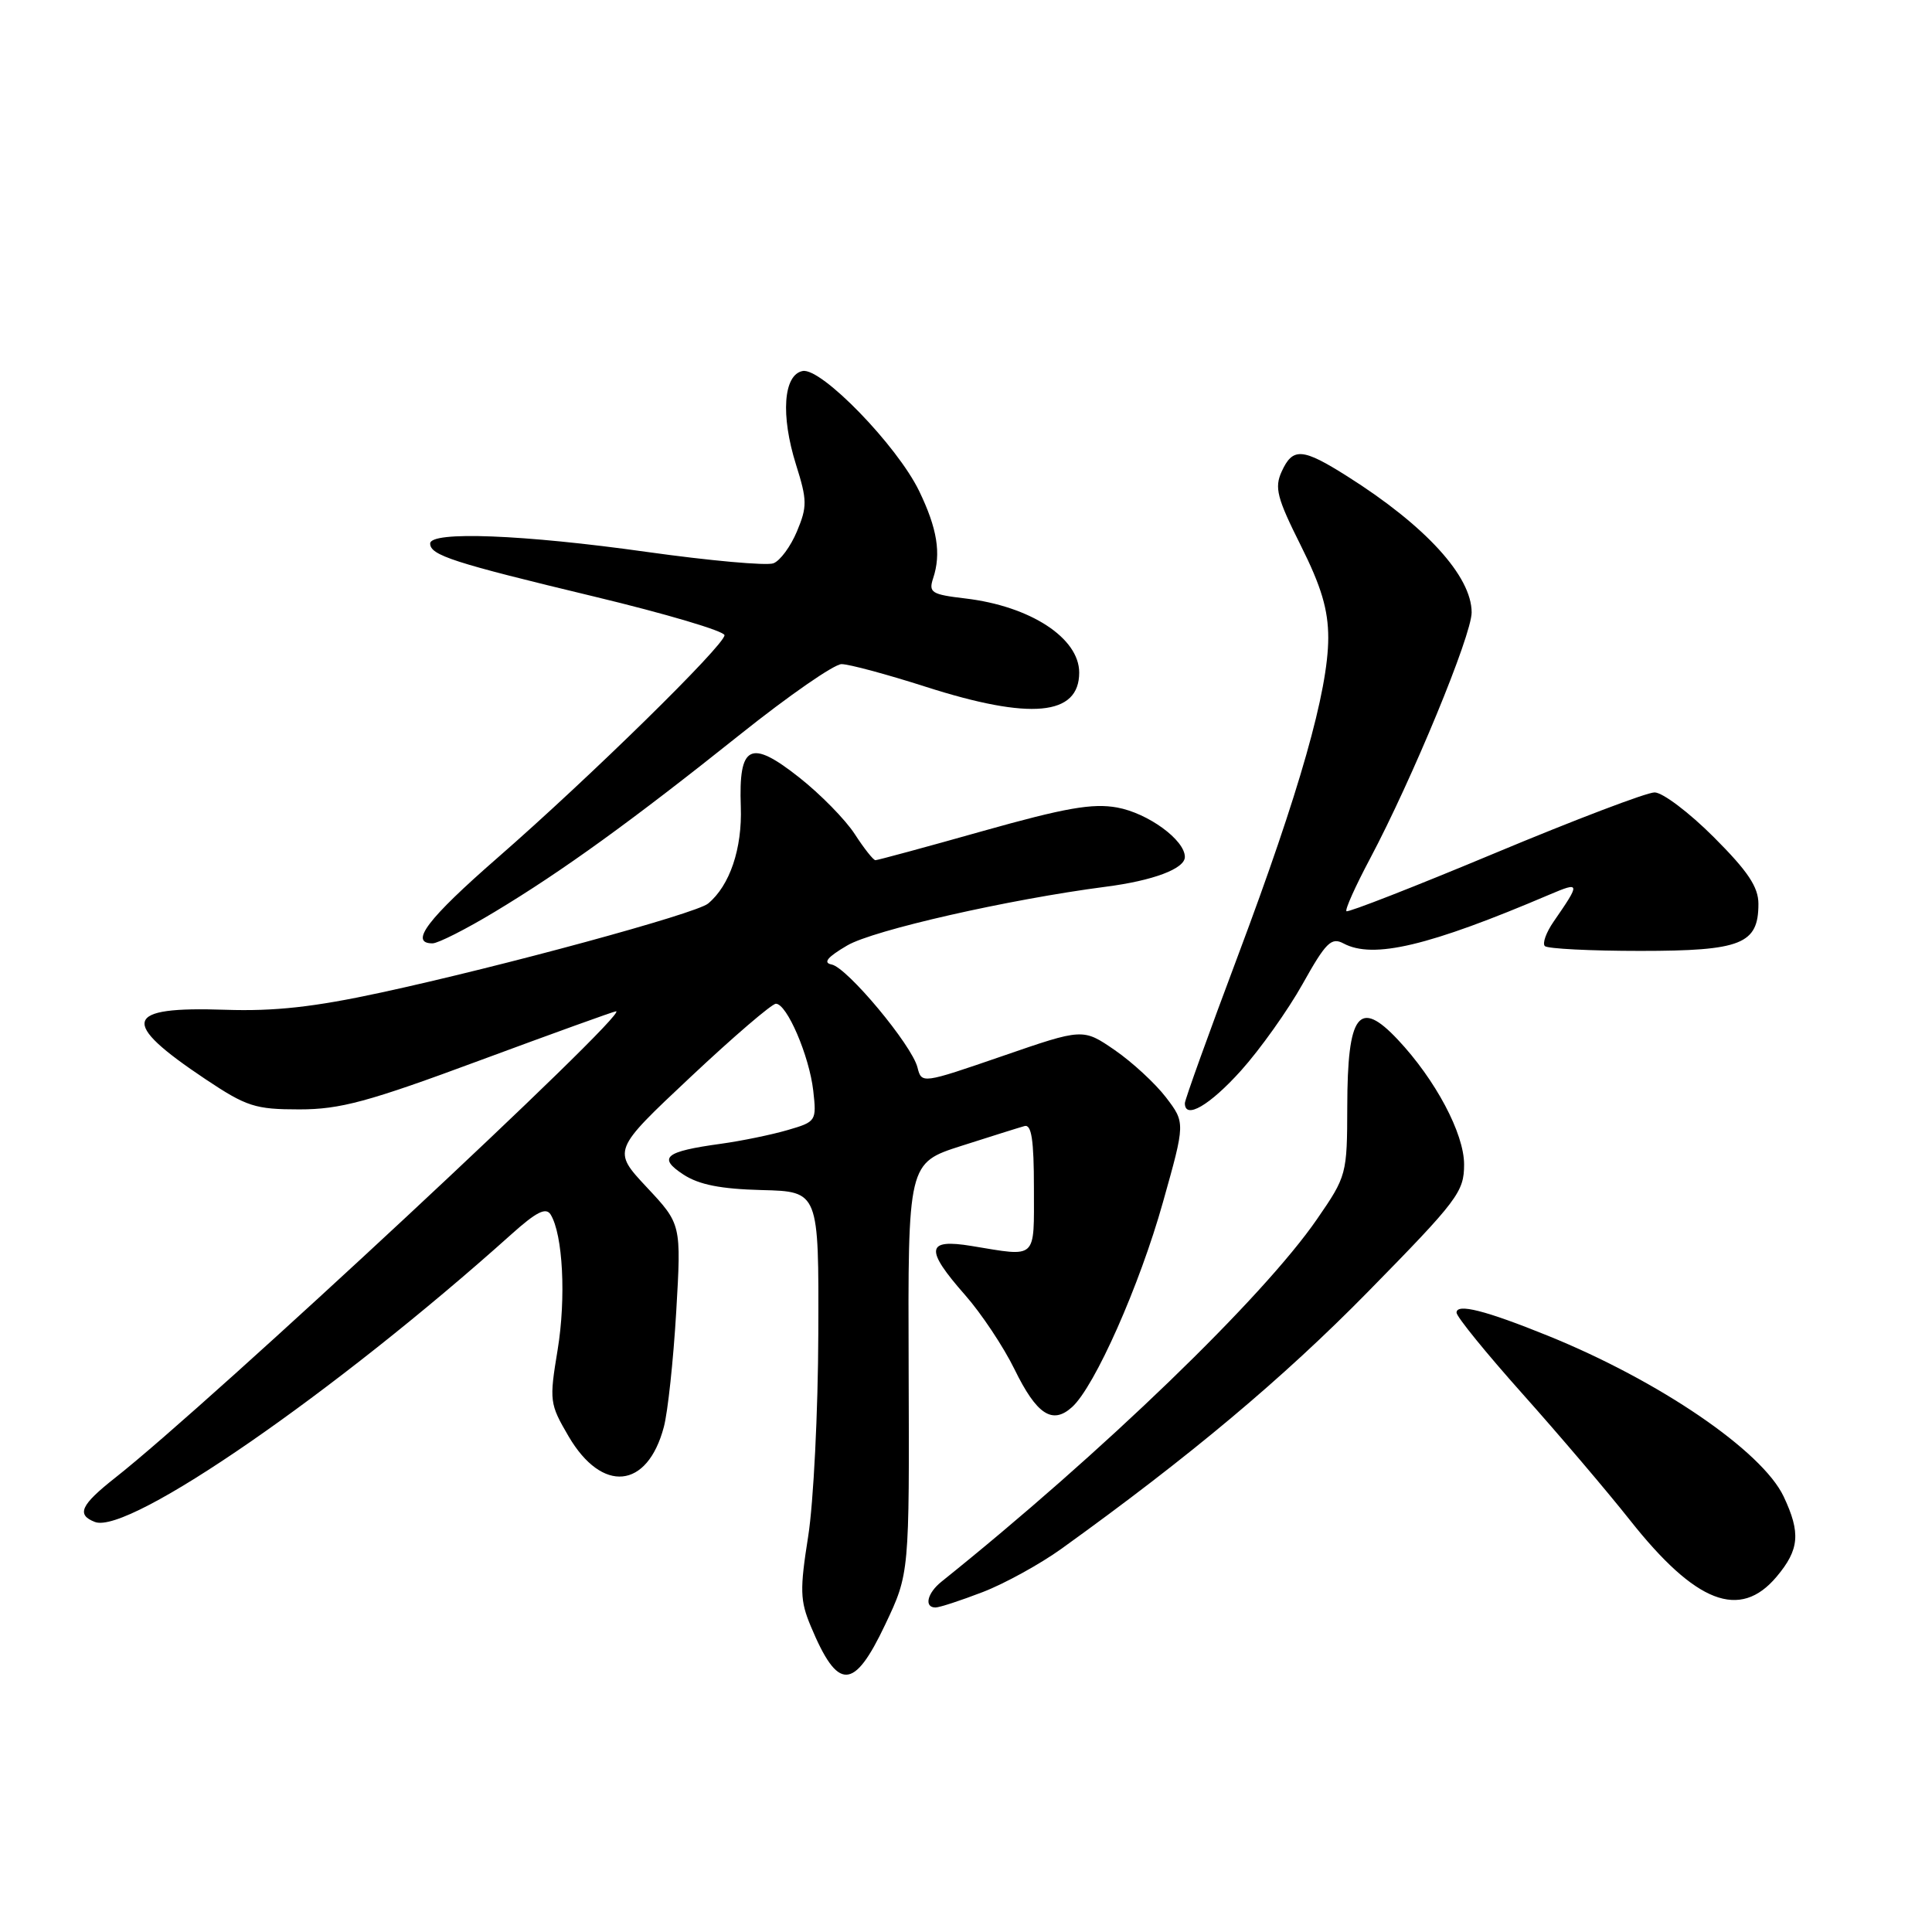 <?xml version="1.0" encoding="UTF-8" standalone="no"?>
<!DOCTYPE svg PUBLIC "-//W3C//DTD SVG 1.1//EN" "http://www.w3.org/Graphics/SVG/1.1/DTD/svg11.dtd" >
<svg xmlns="http://www.w3.org/2000/svg" xmlns:xlink="http://www.w3.org/1999/xlink" version="1.1" viewBox="0 0 256 256">
 <g >
 <path fill="currentColor"
d=" M 117.30 215.25 C 120.50 208.50 120.50 208.50 120.40 181.30 C 120.30 154.10 120.30 154.10 127.40 151.83 C 131.31 150.58 135.06 149.40 135.75 149.21 C 136.68 148.94 137.00 151.05 137.00 157.43 C 137.00 167.02 137.52 166.54 128.75 165.10 C 122.70 164.10 122.52 165.51 127.89 171.61 C 130.03 174.04 132.97 178.46 134.42 181.42 C 137.36 187.44 139.44 188.81 142.05 186.45 C 145.06 183.74 151.01 170.32 154.10 159.29 C 157.06 148.77 157.06 148.77 154.50 145.41 C 153.09 143.57 150.04 140.75 147.72 139.15 C 143.50 136.25 143.50 136.25 132.81 139.94 C 122.15 143.61 122.12 143.61 121.57 141.44 C 120.83 138.48 112.25 128.19 110.19 127.80 C 109.02 127.57 109.63 126.82 112.26 125.28 C 115.70 123.25 133.71 119.16 146.50 117.50 C 152.80 116.69 157.00 115.11 157.00 113.55 C 157.00 111.31 152.13 107.75 148.03 107.00 C 144.78 106.41 141.16 107.04 130.22 110.12 C 122.68 112.25 116.28 113.98 116.00 113.98 C 115.72 113.98 114.49 112.42 113.26 110.52 C 112.03 108.62 108.72 105.24 105.89 103.01 C 99.42 97.90 97.86 98.68 98.16 106.89 C 98.36 112.45 96.70 117.35 93.82 119.73 C 92.19 121.07 66.54 128.05 50.49 131.52 C 41.62 133.44 36.38 134.02 29.85 133.80 C 16.36 133.34 15.78 135.35 27.23 143.00 C 32.67 146.63 33.82 147.00 39.65 147.00 C 45.09 147.00 48.76 146.01 63.61 140.50 C 73.26 136.93 81.37 134.00 81.63 134.00 C 83.58 134.00 27.77 185.98 15.24 195.83 C 10.69 199.42 10.09 200.71 12.58 201.67 C 17.06 203.39 44.42 184.48 67.75 163.56 C 71.07 160.58 72.34 159.94 72.96 160.93 C 74.59 163.57 75.02 171.98 73.89 178.85 C 72.77 185.63 72.82 186.01 75.34 190.32 C 79.78 197.90 85.78 197.32 87.96 189.09 C 88.49 187.12 89.22 180.26 89.60 173.86 C 90.28 162.21 90.28 162.21 85.71 157.33 C 81.14 152.44 81.14 152.44 91.49 142.72 C 97.18 137.37 102.28 133.00 102.81 133.00 C 104.27 133.00 107.23 139.90 107.76 144.52 C 108.21 148.54 108.15 148.64 104.36 149.74 C 102.24 150.36 98.25 151.18 95.50 151.56 C 88.09 152.58 87.12 153.38 90.55 155.63 C 92.61 156.98 95.50 157.55 100.95 157.69 C 108.50 157.88 108.50 157.88 108.43 176.69 C 108.40 187.03 107.79 199.13 107.09 203.56 C 105.97 210.64 106.01 212.09 107.43 215.48 C 111.03 224.11 113.13 224.06 117.30 215.25 Z  M 130.21 210.96 C 133.12 209.84 137.82 207.25 140.66 205.21 C 157.69 192.96 170.00 182.64 181.25 171.18 C 193.18 159.02 194.00 157.94 194.00 154.29 C 194.00 150.20 190.21 143.06 185.21 137.75 C 180.07 132.28 178.54 134.31 178.52 146.62 C 178.50 155.61 178.44 155.84 174.52 161.53 C 167.37 171.92 146.04 192.51 124.75 209.58 C 122.85 211.10 122.42 213.00 123.96 213.00 C 124.49 213.00 127.30 212.08 130.21 210.96 Z  M 235.41 208.92 C 238.43 205.33 238.62 203.12 236.34 198.29 C 233.47 192.25 219.85 182.96 205.10 176.99 C 196.83 173.64 193.00 172.67 193.00 173.93 C 193.00 174.47 196.94 179.31 201.75 184.70 C 206.56 190.09 212.95 197.60 215.94 201.38 C 224.69 212.45 230.54 214.71 235.41 208.92 Z  M 164.44 141.86 C 166.98 139.03 170.66 133.86 172.61 130.37 C 175.68 124.88 176.41 124.15 178.02 125.01 C 181.95 127.11 189.32 125.36 205.34 118.53 C 209.41 116.80 209.43 116.96 205.87 122.11 C 204.87 123.55 204.35 125.01 204.70 125.36 C 205.05 125.71 210.74 126.00 217.34 126.00 C 230.74 126.00 233.00 125.10 233.00 119.77 C 233.00 117.53 231.61 115.45 227.08 110.92 C 223.82 107.66 220.30 105.00 219.24 105.00 C 218.19 105.00 208.65 108.63 198.05 113.06 C 187.45 117.49 178.61 120.94 178.41 120.74 C 178.20 120.54 179.60 117.42 181.52 113.81 C 187.13 103.24 195.00 84.18 195.00 81.15 C 195.00 76.36 188.90 69.67 178.55 63.13 C 172.58 59.35 171.30 59.26 169.83 62.48 C 168.85 64.62 169.21 65.99 172.35 72.26 C 175.09 77.73 176.00 80.80 176.00 84.53 C 175.99 91.53 172.21 104.85 164.04 126.62 C 160.17 136.92 157.00 145.73 157.00 146.18 C 157.00 148.39 160.28 146.48 164.44 141.86 Z  M 65.56 120.82 C 74.55 115.41 83.74 108.76 98.12 97.28 C 104.51 92.18 110.53 88.00 111.51 88.00 C 112.49 88.00 117.51 89.35 122.66 91.00 C 136.54 95.45 143.00 94.85 143.00 89.12 C 143.00 84.54 136.53 80.32 127.92 79.30 C 123.42 78.77 123.02 78.52 123.65 76.61 C 124.73 73.35 124.19 70.02 121.79 65.06 C 118.87 59.04 108.83 48.69 106.36 49.16 C 103.80 49.65 103.42 55.02 105.48 61.58 C 106.96 66.27 106.97 67.14 105.60 70.41 C 104.77 72.40 103.37 74.31 102.48 74.64 C 101.60 74.98 94.04 74.30 85.69 73.13 C 69.35 70.83 57.00 70.35 57.00 72.02 C 57.00 73.57 60.02 74.55 78.75 79.05 C 88.24 81.33 96.00 83.63 96.00 84.17 C 96.00 85.49 78.14 103.01 65.94 113.65 C 56.64 121.76 54.18 125.00 57.31 125.00 C 58.04 125.00 61.75 123.12 65.56 120.82 Z "/>
</g>
</svg>